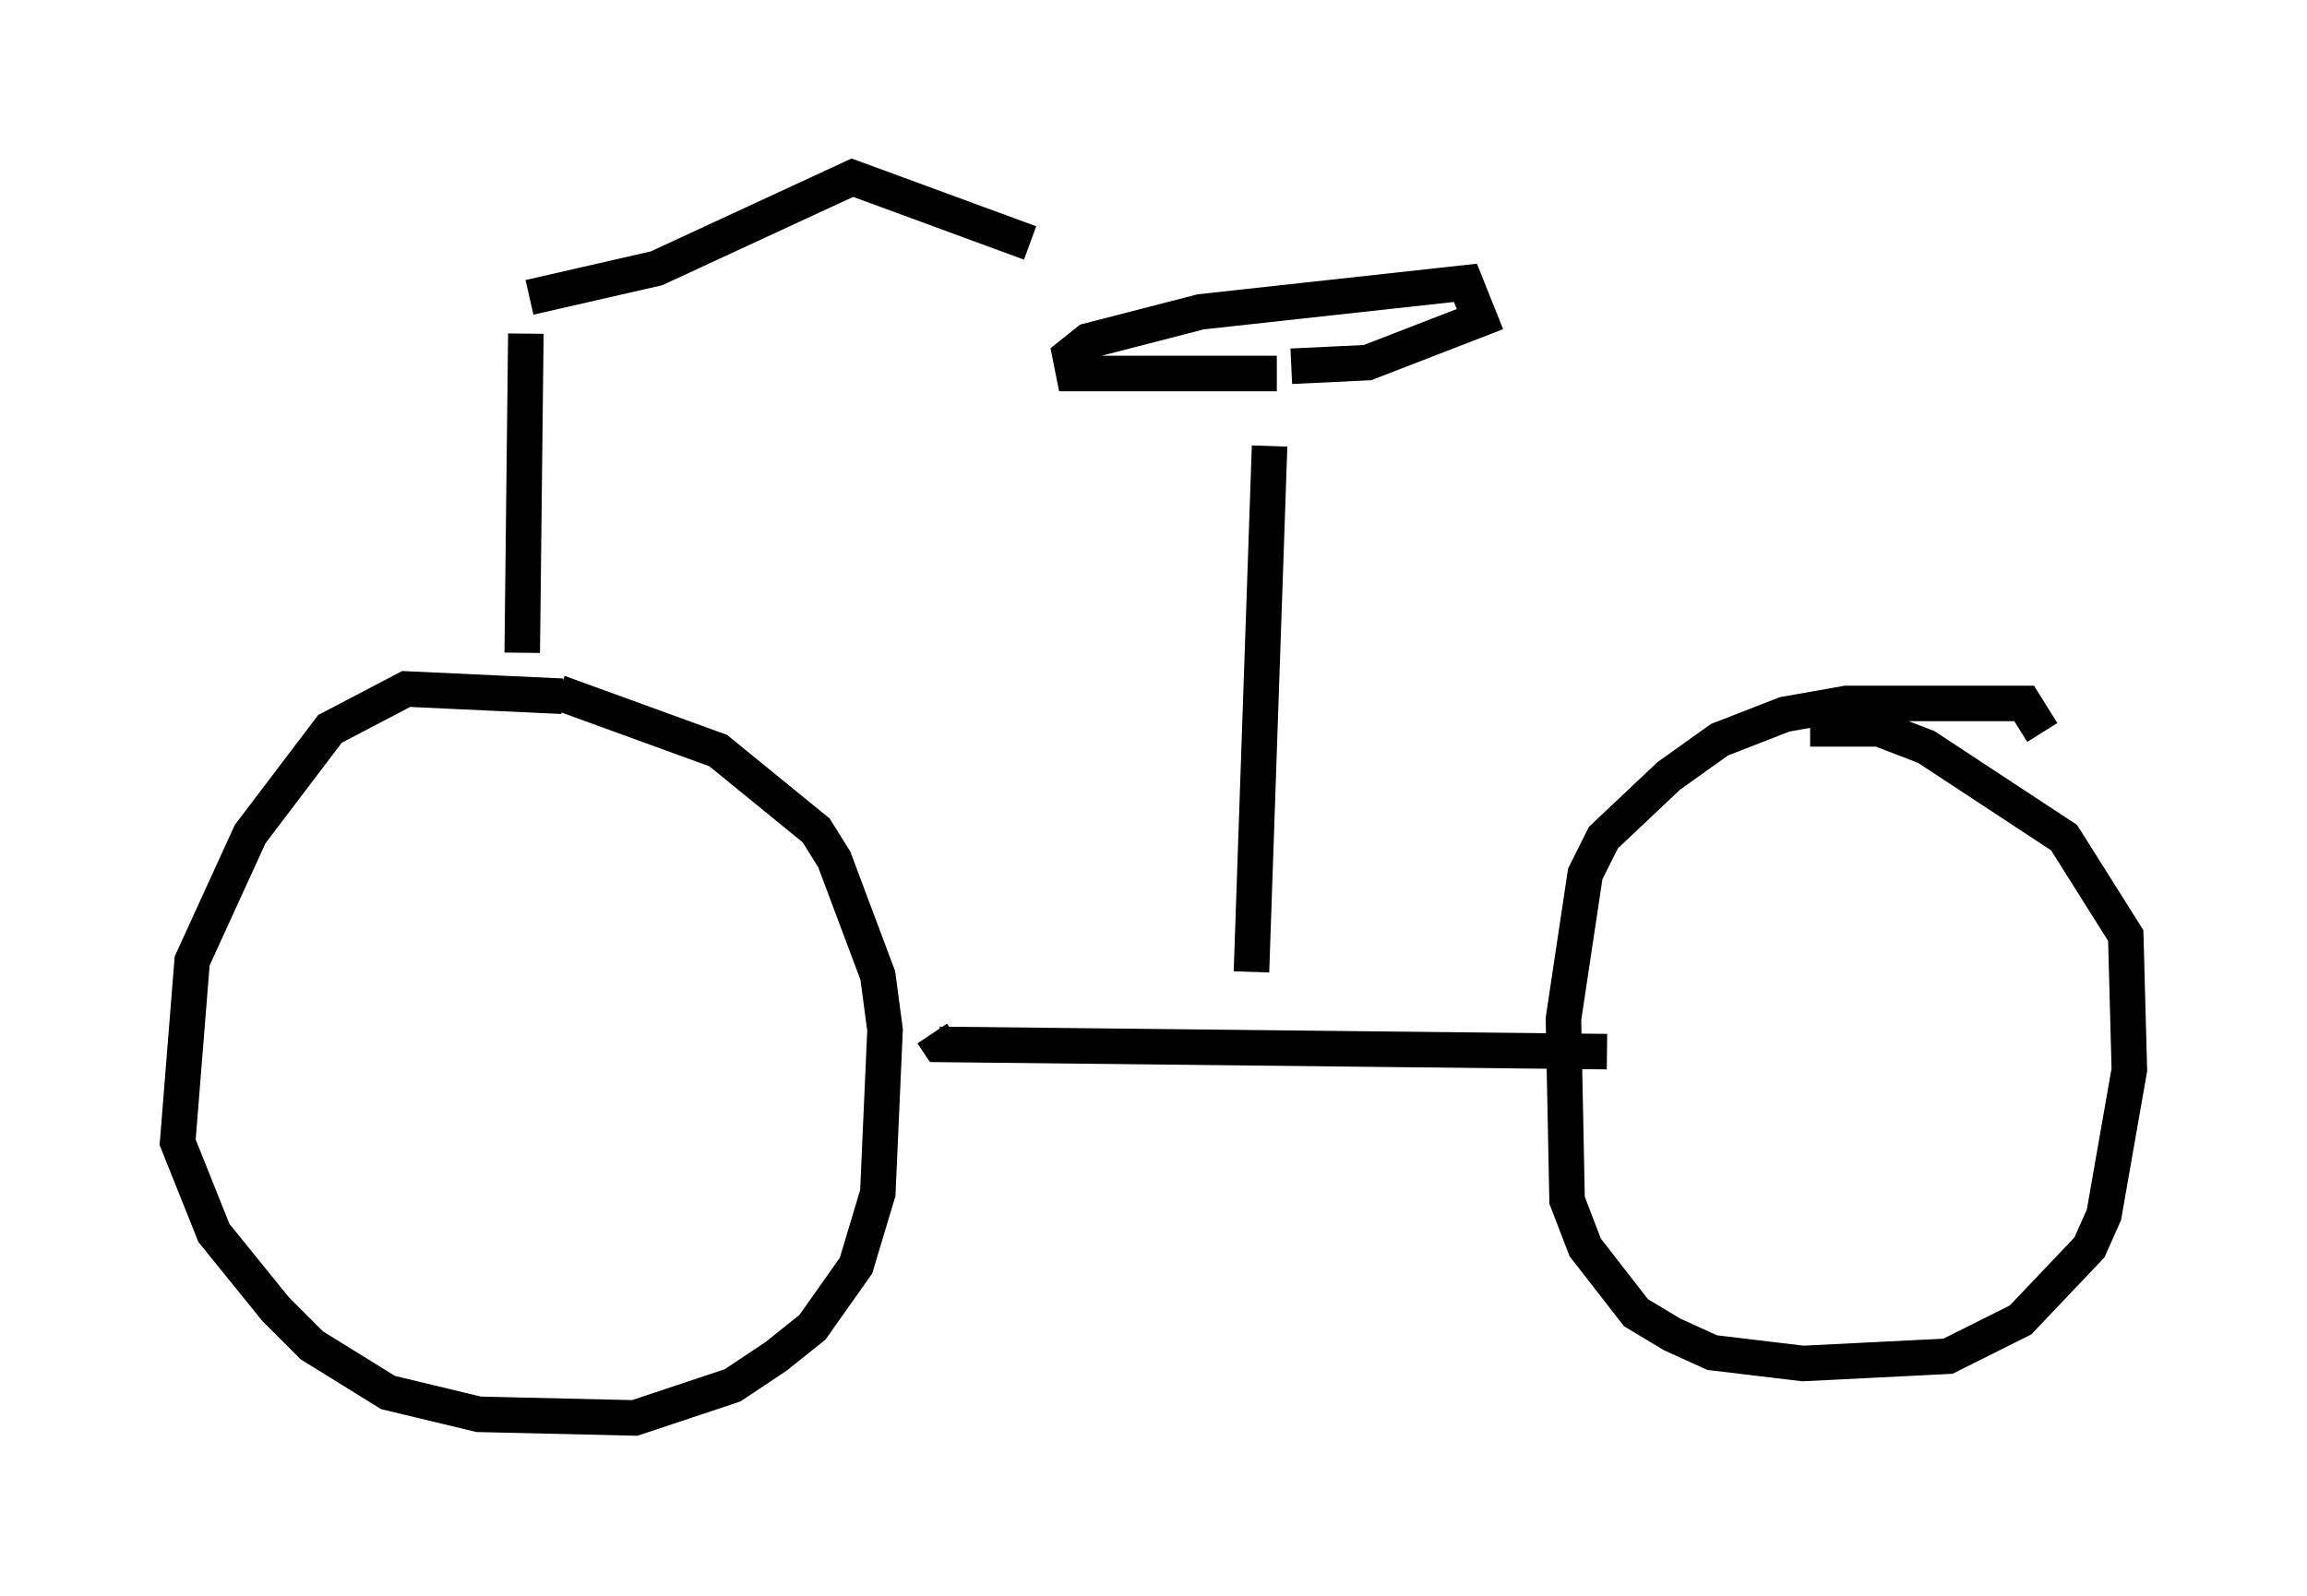 <?xml version="1.0" encoding="utf-8" ?>
<svg baseProfile="full" height="44.913" version="1.1" width="64.921" xmlns="http://www.w3.org/2000/svg" xmlns:ev="http://www.w3.org/2001/xml-events" xmlns:xlink="http://www.w3.org/1999/xlink"><defs /><rect fill="white" height="44.913" width="64.921" x="0" y="0" /><path d="M16.433, 20.313 m-0.613, -0.715 l-4.39, -0.204 -2.144, 1.123 l-2.246, 2.96 -1.633, 3.573 l-0.408, 5.104 1.021, 2.552 l1.735, 2.144 1.021, 1.021 l2.144, 1.327 2.552, 0.613 l4.39, 0.102 2.756, -0.919 l1.225, -0.817 1.021, -0.817 l1.225, -1.735 0.613, -2.042 l0.204, -4.594 -0.204, -1.531 l-1.225, -3.267 -0.51, -0.817 l-2.756, -2.246 -4.492, -1.633 m41.753, 1.123 l-0.51, -0.817 -5.002, 0.0 l-1.735, 0.306 -1.838, 0.715 l-1.429, 1.021 -1.838, 1.735 l-0.51, 1.021 -0.613, 4.083 l0.102, 5.104 0.51, 1.327 l1.429, 1.838 1.021, 0.613 l1.123, 0.51 2.552, 0.306 l4.083, -0.204 2.042, -1.021 l1.94, -2.042 0.408, -0.919 l0.715, -4.083 -0.102, -3.777 l-1.735, -2.756 -3.879, -2.552 l-1.327, -0.51 -1.94, 0.0 m-5.717, 9.086 l-18.784, -0.204 -0.204, -0.306 m8.983, -1.735 l0.51, -14.802 m0.204, -2.042 l-5.717, 0.0 -0.102, -0.51 l0.51, -0.408 3.165, -0.817 l7.452, -0.817 0.408, 1.021 l-3.165, 1.225 -2.144, 0.102 m-21.642, 8.065 l0.102, -8.983 m0.102, -1.021 l3.573, -0.817 5.513, -2.552 l5.002, 1.838 " fill="none" stroke="black" stroke-width="1" /></svg>